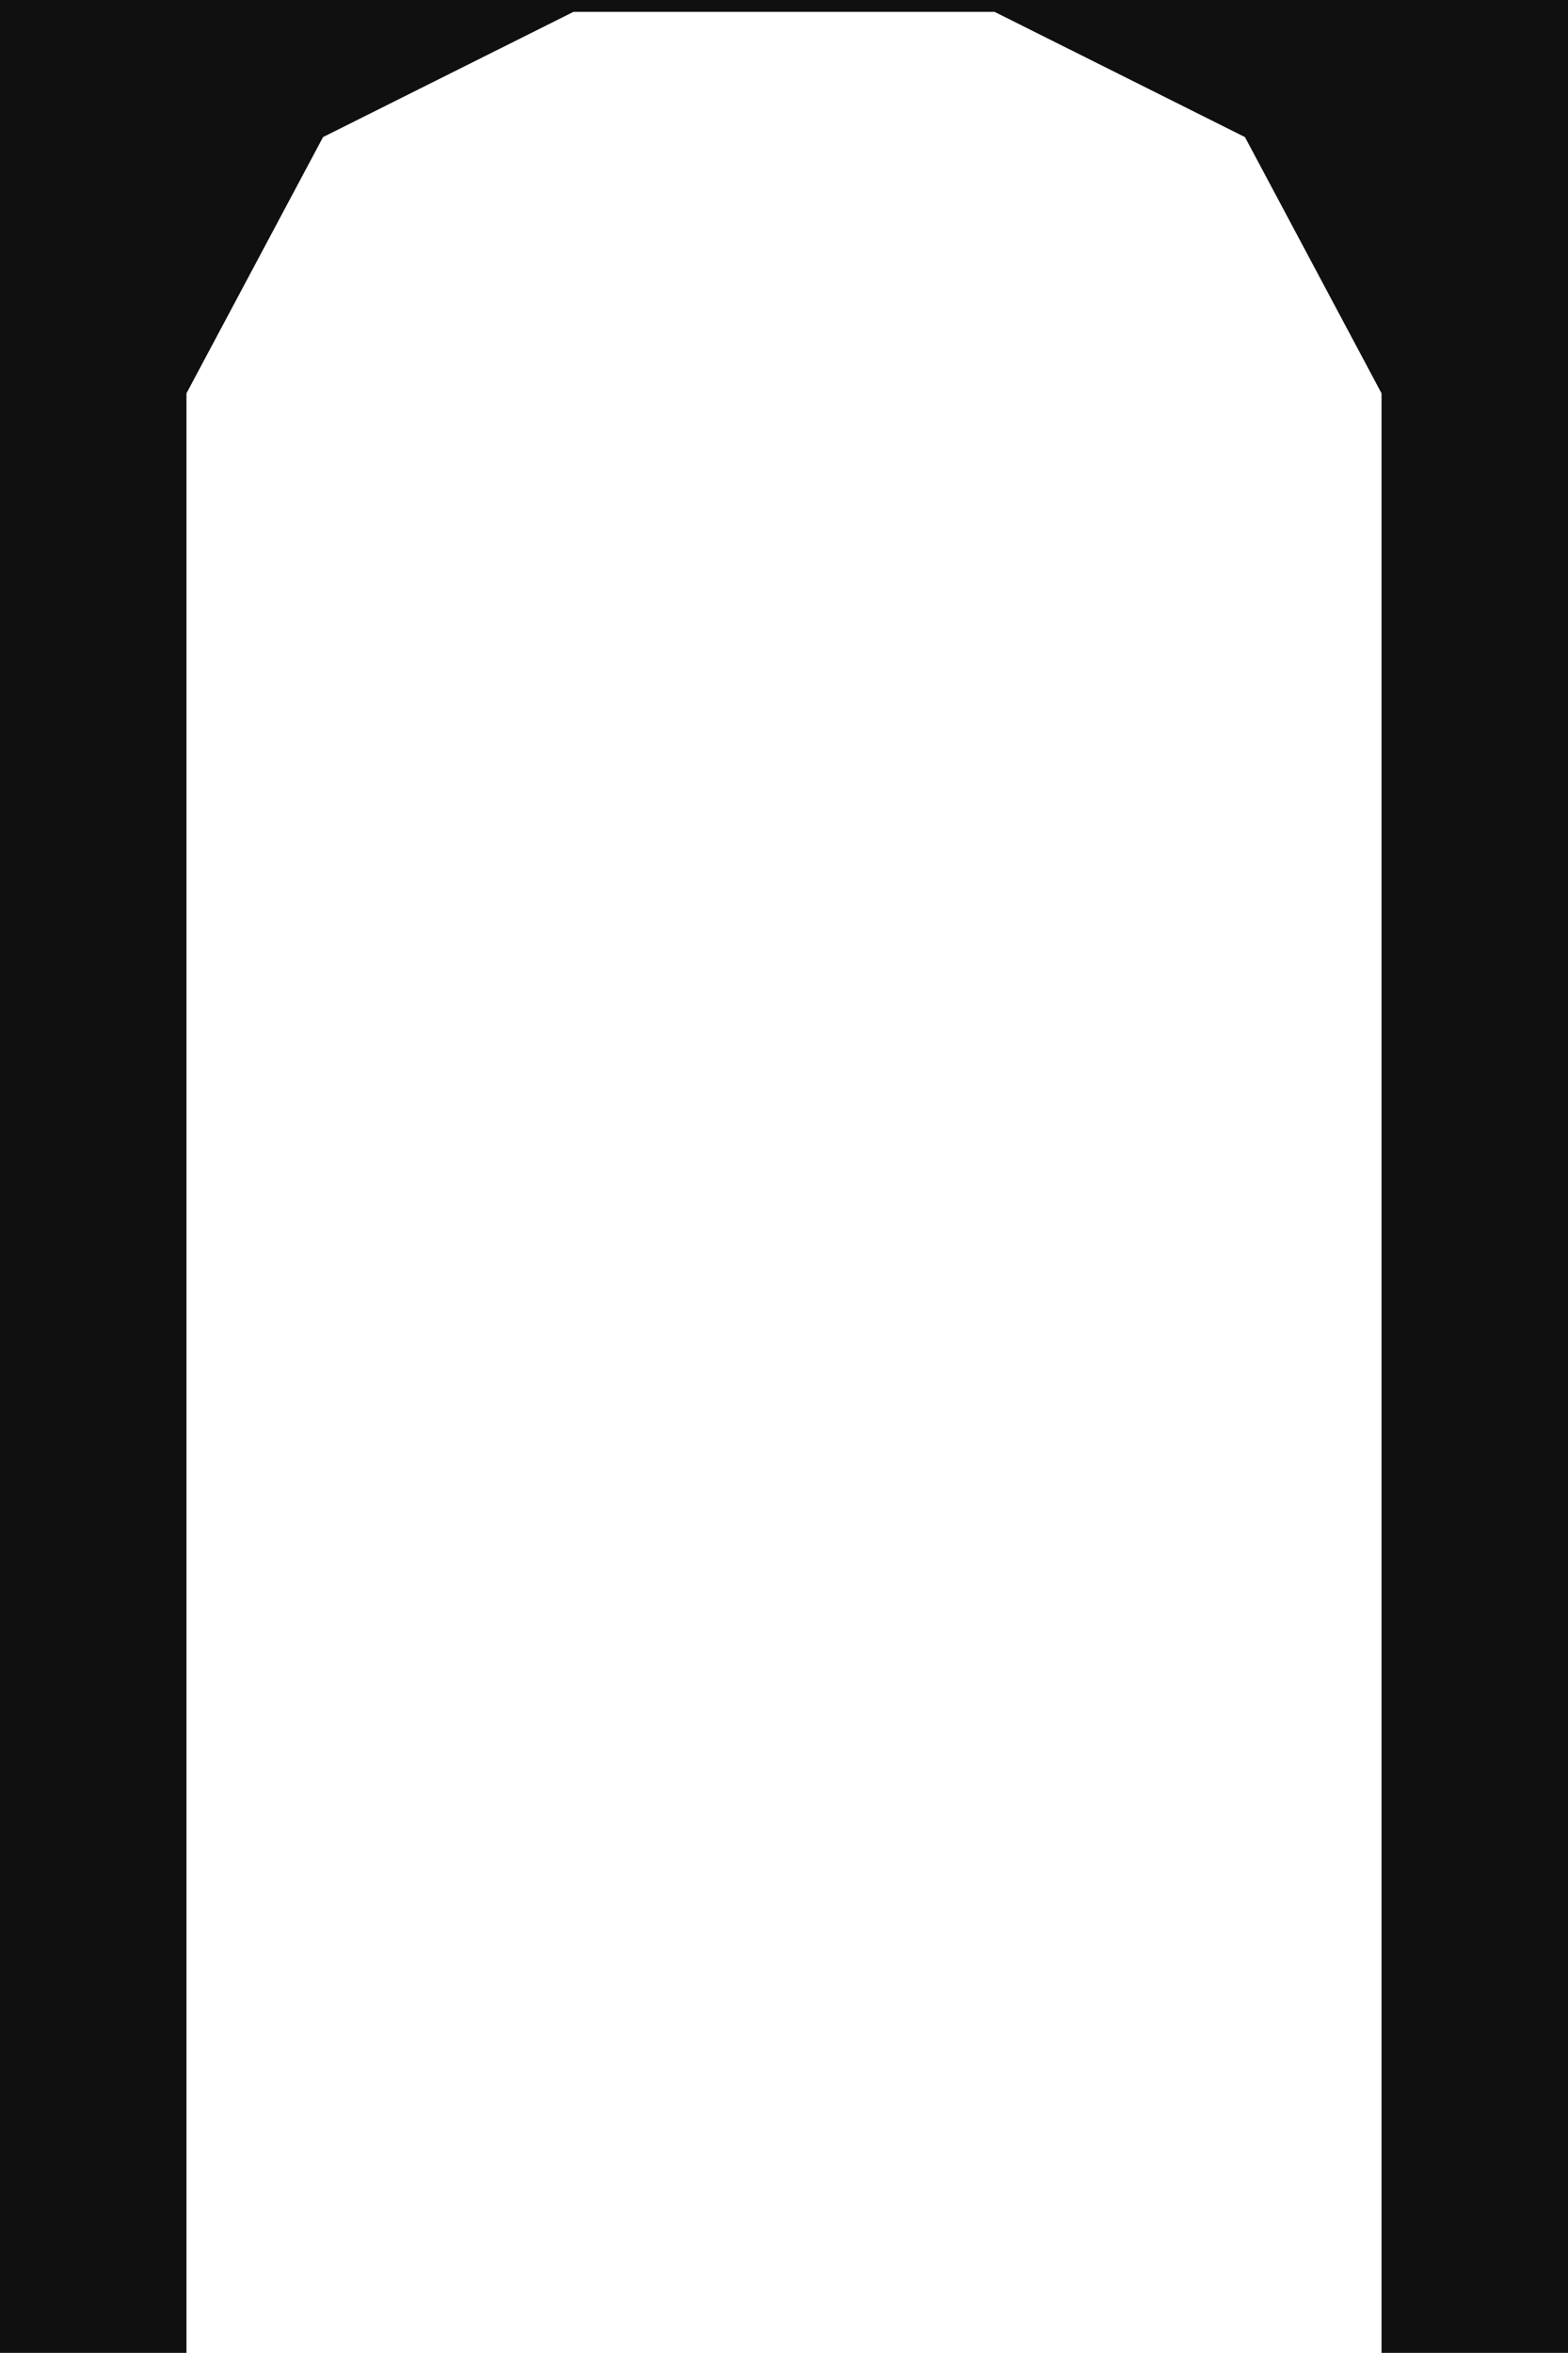 <svg id="Layer_1" data-name="Layer 1" xmlns="http://www.w3.org/2000/svg" viewBox="0 0 341.46 512.16"><defs><style>.cls-1{fill:#101011;}</style></defs><title>dark-Artboard 10</title><polygon class="cls-1" points="0 0 0 512.16 40.61 512.16 40.61 85.61 70.35 29.84 124.88 2.58 170.73 2.58 216.58 2.58 271.11 29.84 300.85 85.61 300.85 512.16 341.46 512.16 341.46 0 0 0"/></svg>
